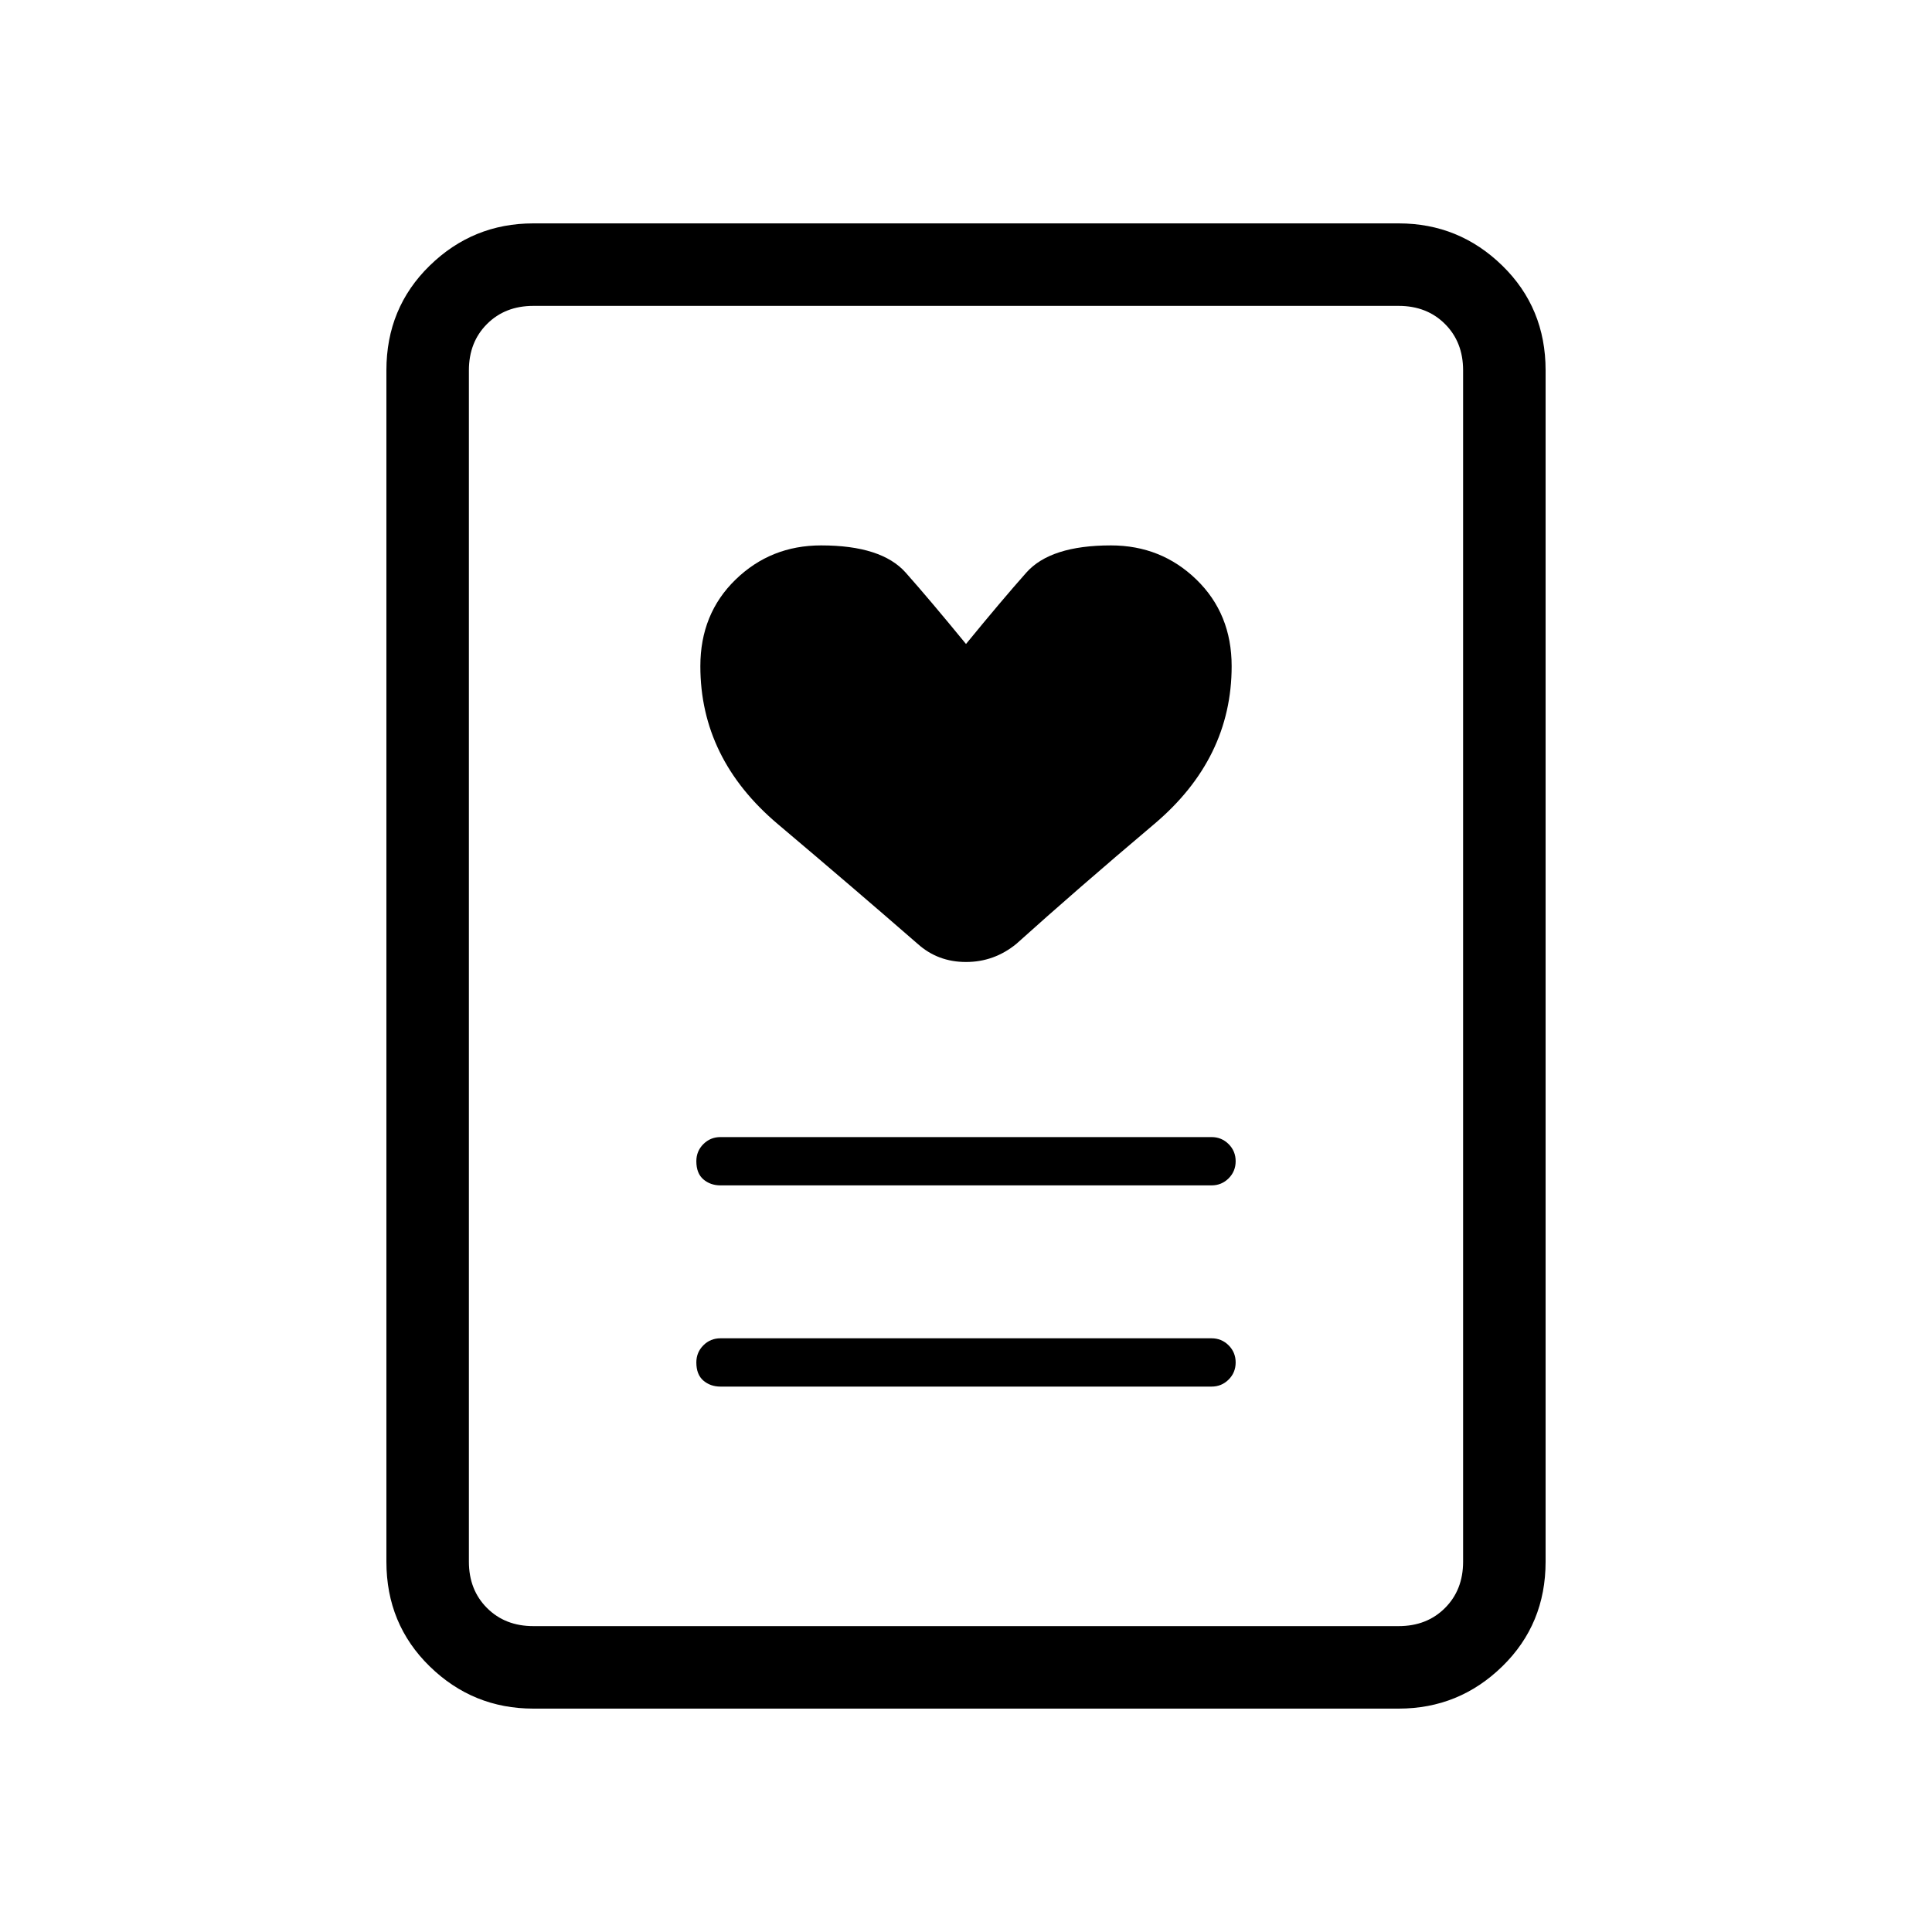 <svg xmlns="http://www.w3.org/2000/svg" height="40" width="40"><path d="M14.917 28.708h10.166q.209 0 .355-.146.145-.145.145-.354 0-.208-.145-.354-.146-.146-.355-.146H14.917q-.209 0-.355.146-.145.146-.145.354 0 .25.145.375.146.125.355.125Zm0-4.166h10.166q.209 0 .355-.146.145-.146.145-.354 0-.209-.145-.354-.146-.146-.355-.146H14.917q-.209 0-.355.146-.145.145-.145.354 0 .25.145.375.146.125.355.125ZM20 13.333q-.75-.916-1.25-1.479-.5-.562-1.75-.562-1.042 0-1.771.708-.729.708-.729 1.792 0 1.916 1.604 3.27 1.604 1.355 2.896 2.48.417.375 1 .375t1.042-.375q1.25-1.125 2.854-2.48 1.604-1.354 1.604-3.27 0-1.084-.729-1.792T23 11.292q-1.25 0-1.75.562-.5.563-1.25 1.479Zm8.958 22.042H11.042q-1.25 0-2.146-.875Q8 33.625 8 32.333V7.667q0-1.292.896-2.167.896-.875 2.146-.875h17.916q1.25 0 2.146.875.896.875.896 2.167v24.666q0 1.292-.896 2.167-.896.875-2.146.875Zm-17.916-1.708h17.916q.584 0 .959-.375t.375-.959V7.667q0-.584-.375-.959t-.959-.375H11.042q-.584 0-.959.375t-.375.959v24.666q0 .584.375.959t.959.375Zm-1.334 0V6.333v27.334Z"/></svg>